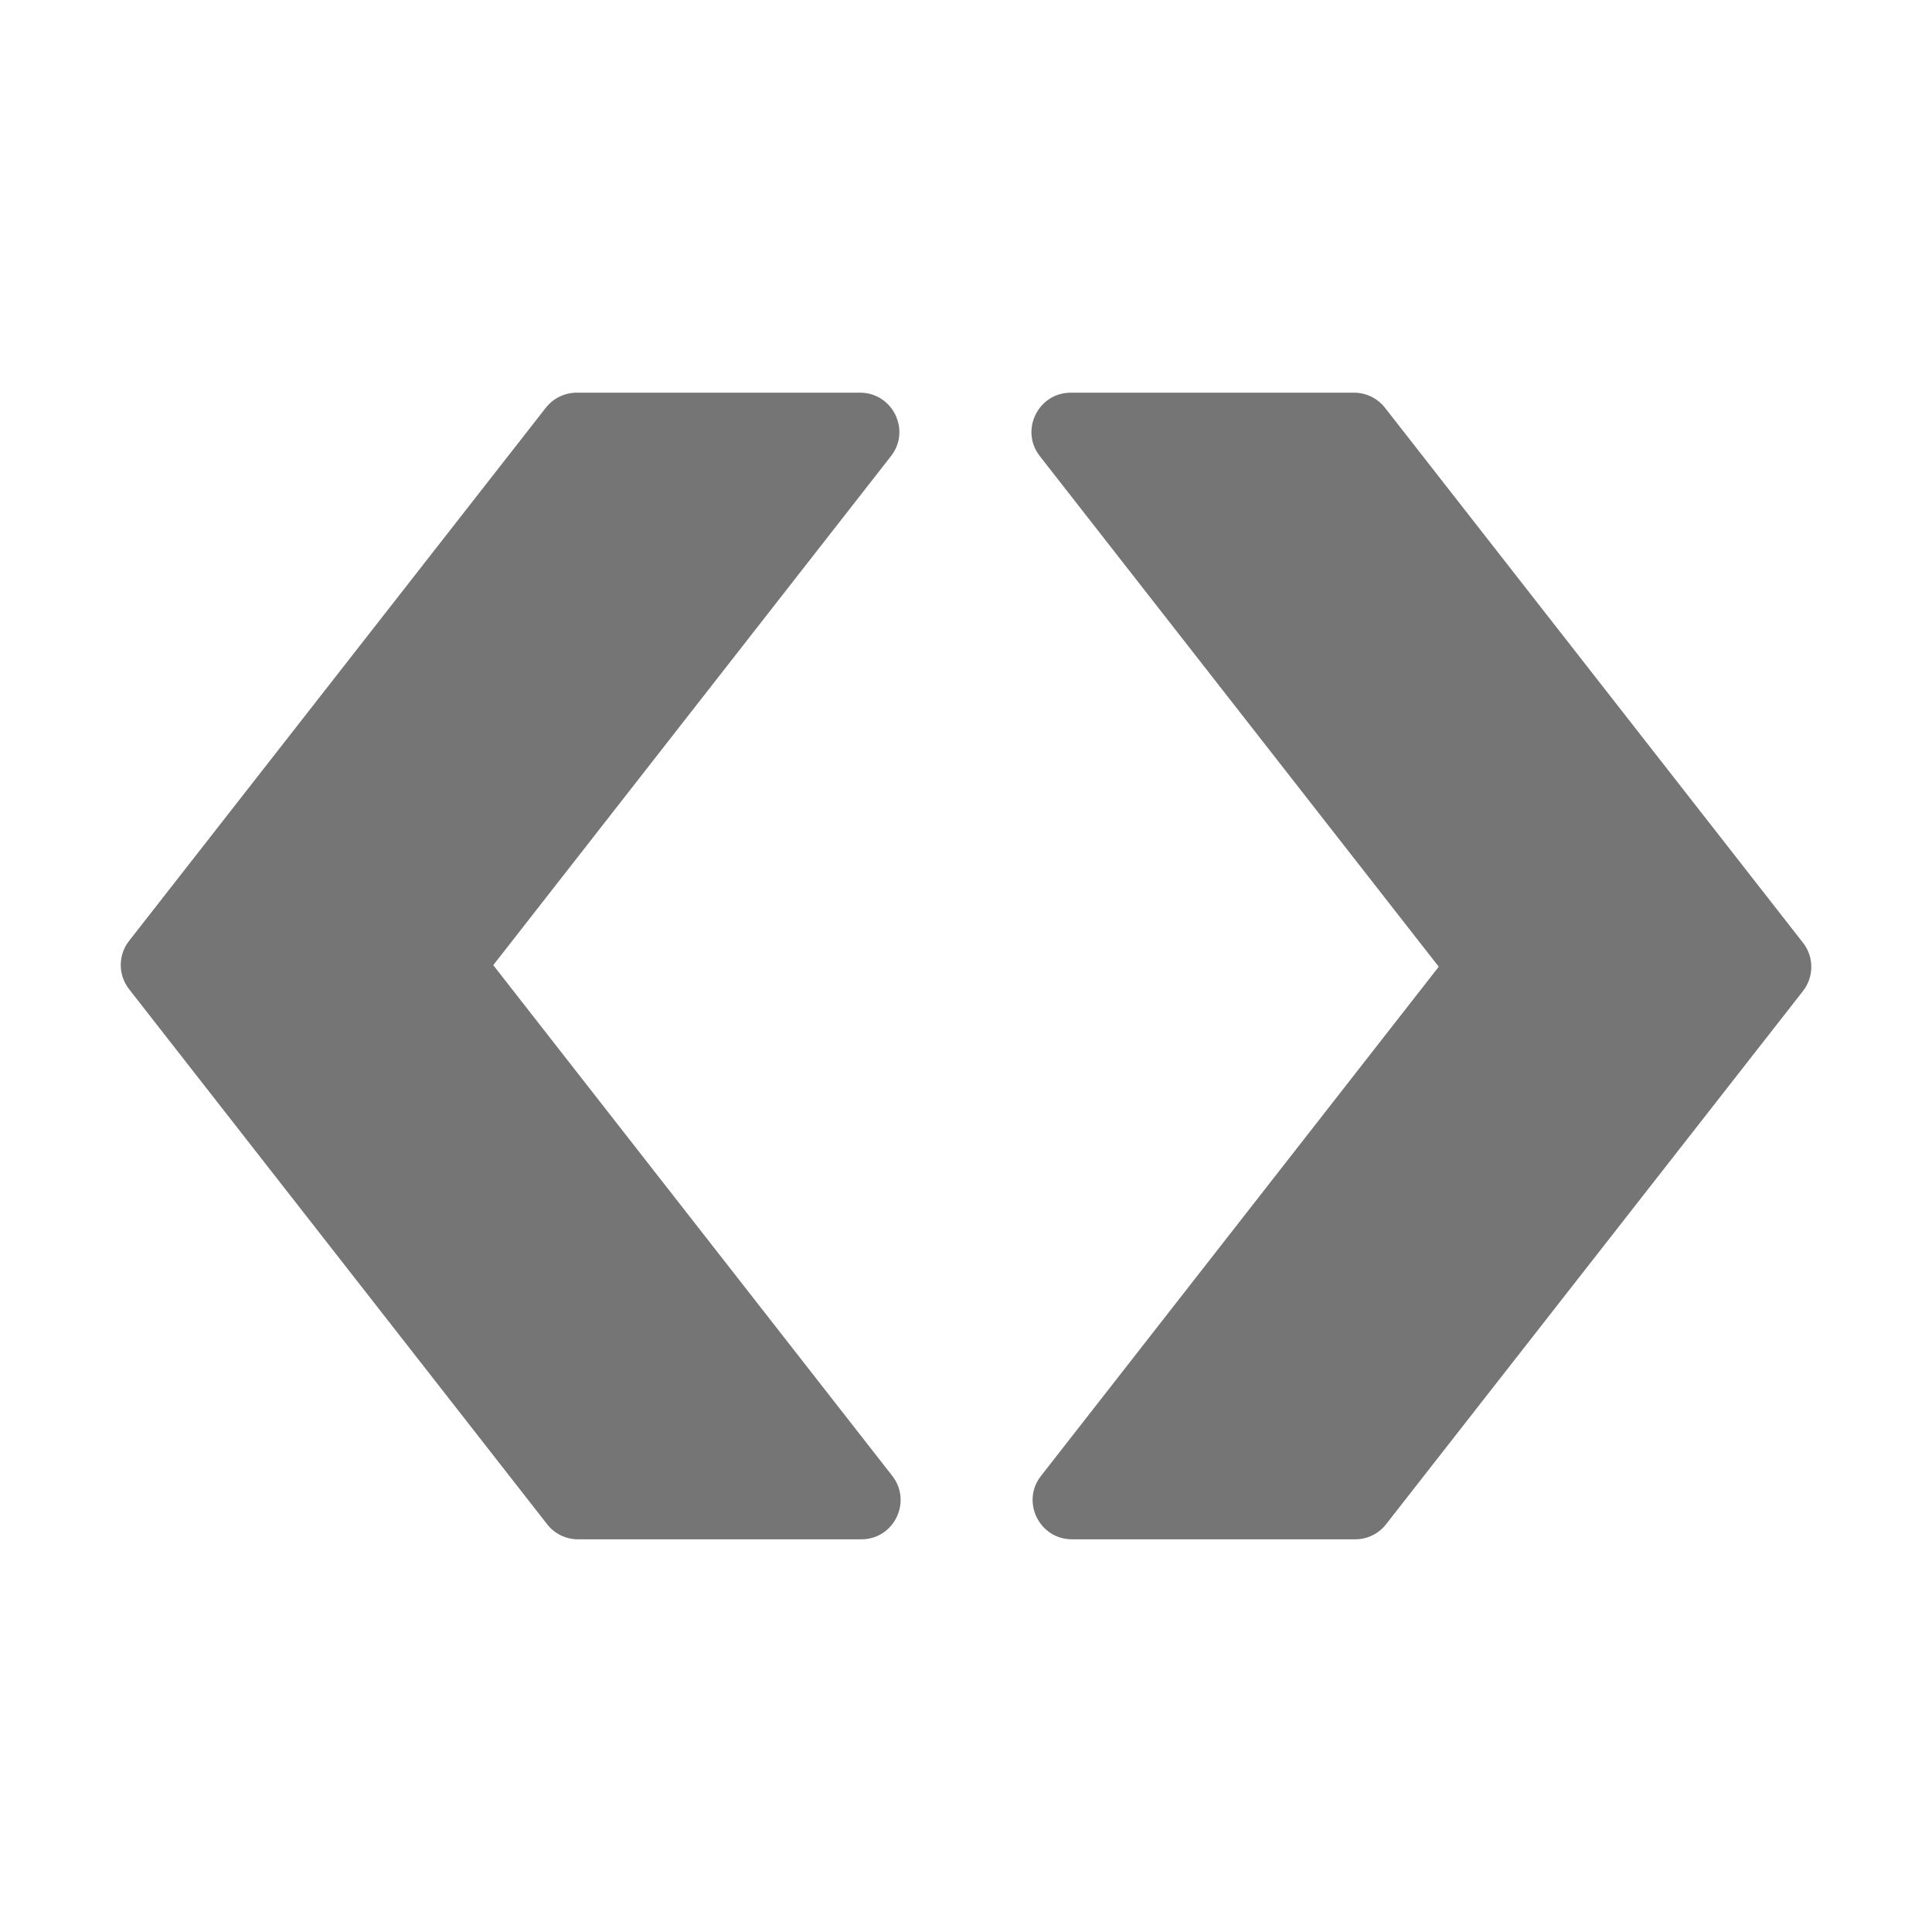 <svg width="16" height="16" viewBox="0 0 16 16" fill="none" xmlns="http://www.w3.org/2000/svg">
<path d="M4.085 7.993L7.379 3.777C7.546 3.564 7.393 3.252 7.122 3.252H4.776C4.677 3.252 4.582 3.298 4.52 3.377L1.069 7.792C0.977 7.909 0.977 8.074 1.069 8.192L4.531 12.623C4.592 12.702 4.687 12.748 4.787 12.748H7.133C7.404 12.748 7.556 12.436 7.389 12.222L4.085 7.993Z" fill="#757575"/>
<path d="M14.932 7.808L11.47 3.377C11.408 3.298 11.314 3.252 11.213 3.252H8.868C8.597 3.252 8.445 3.564 8.611 3.777L11.915 8.006L8.621 12.223C8.454 12.436 8.607 12.748 8.878 12.748H11.223C11.323 12.748 11.418 12.702 11.479 12.623L14.931 8.208C15.023 8.091 15.024 7.925 14.932 7.808Z" fill="#757575"/>
</svg>

